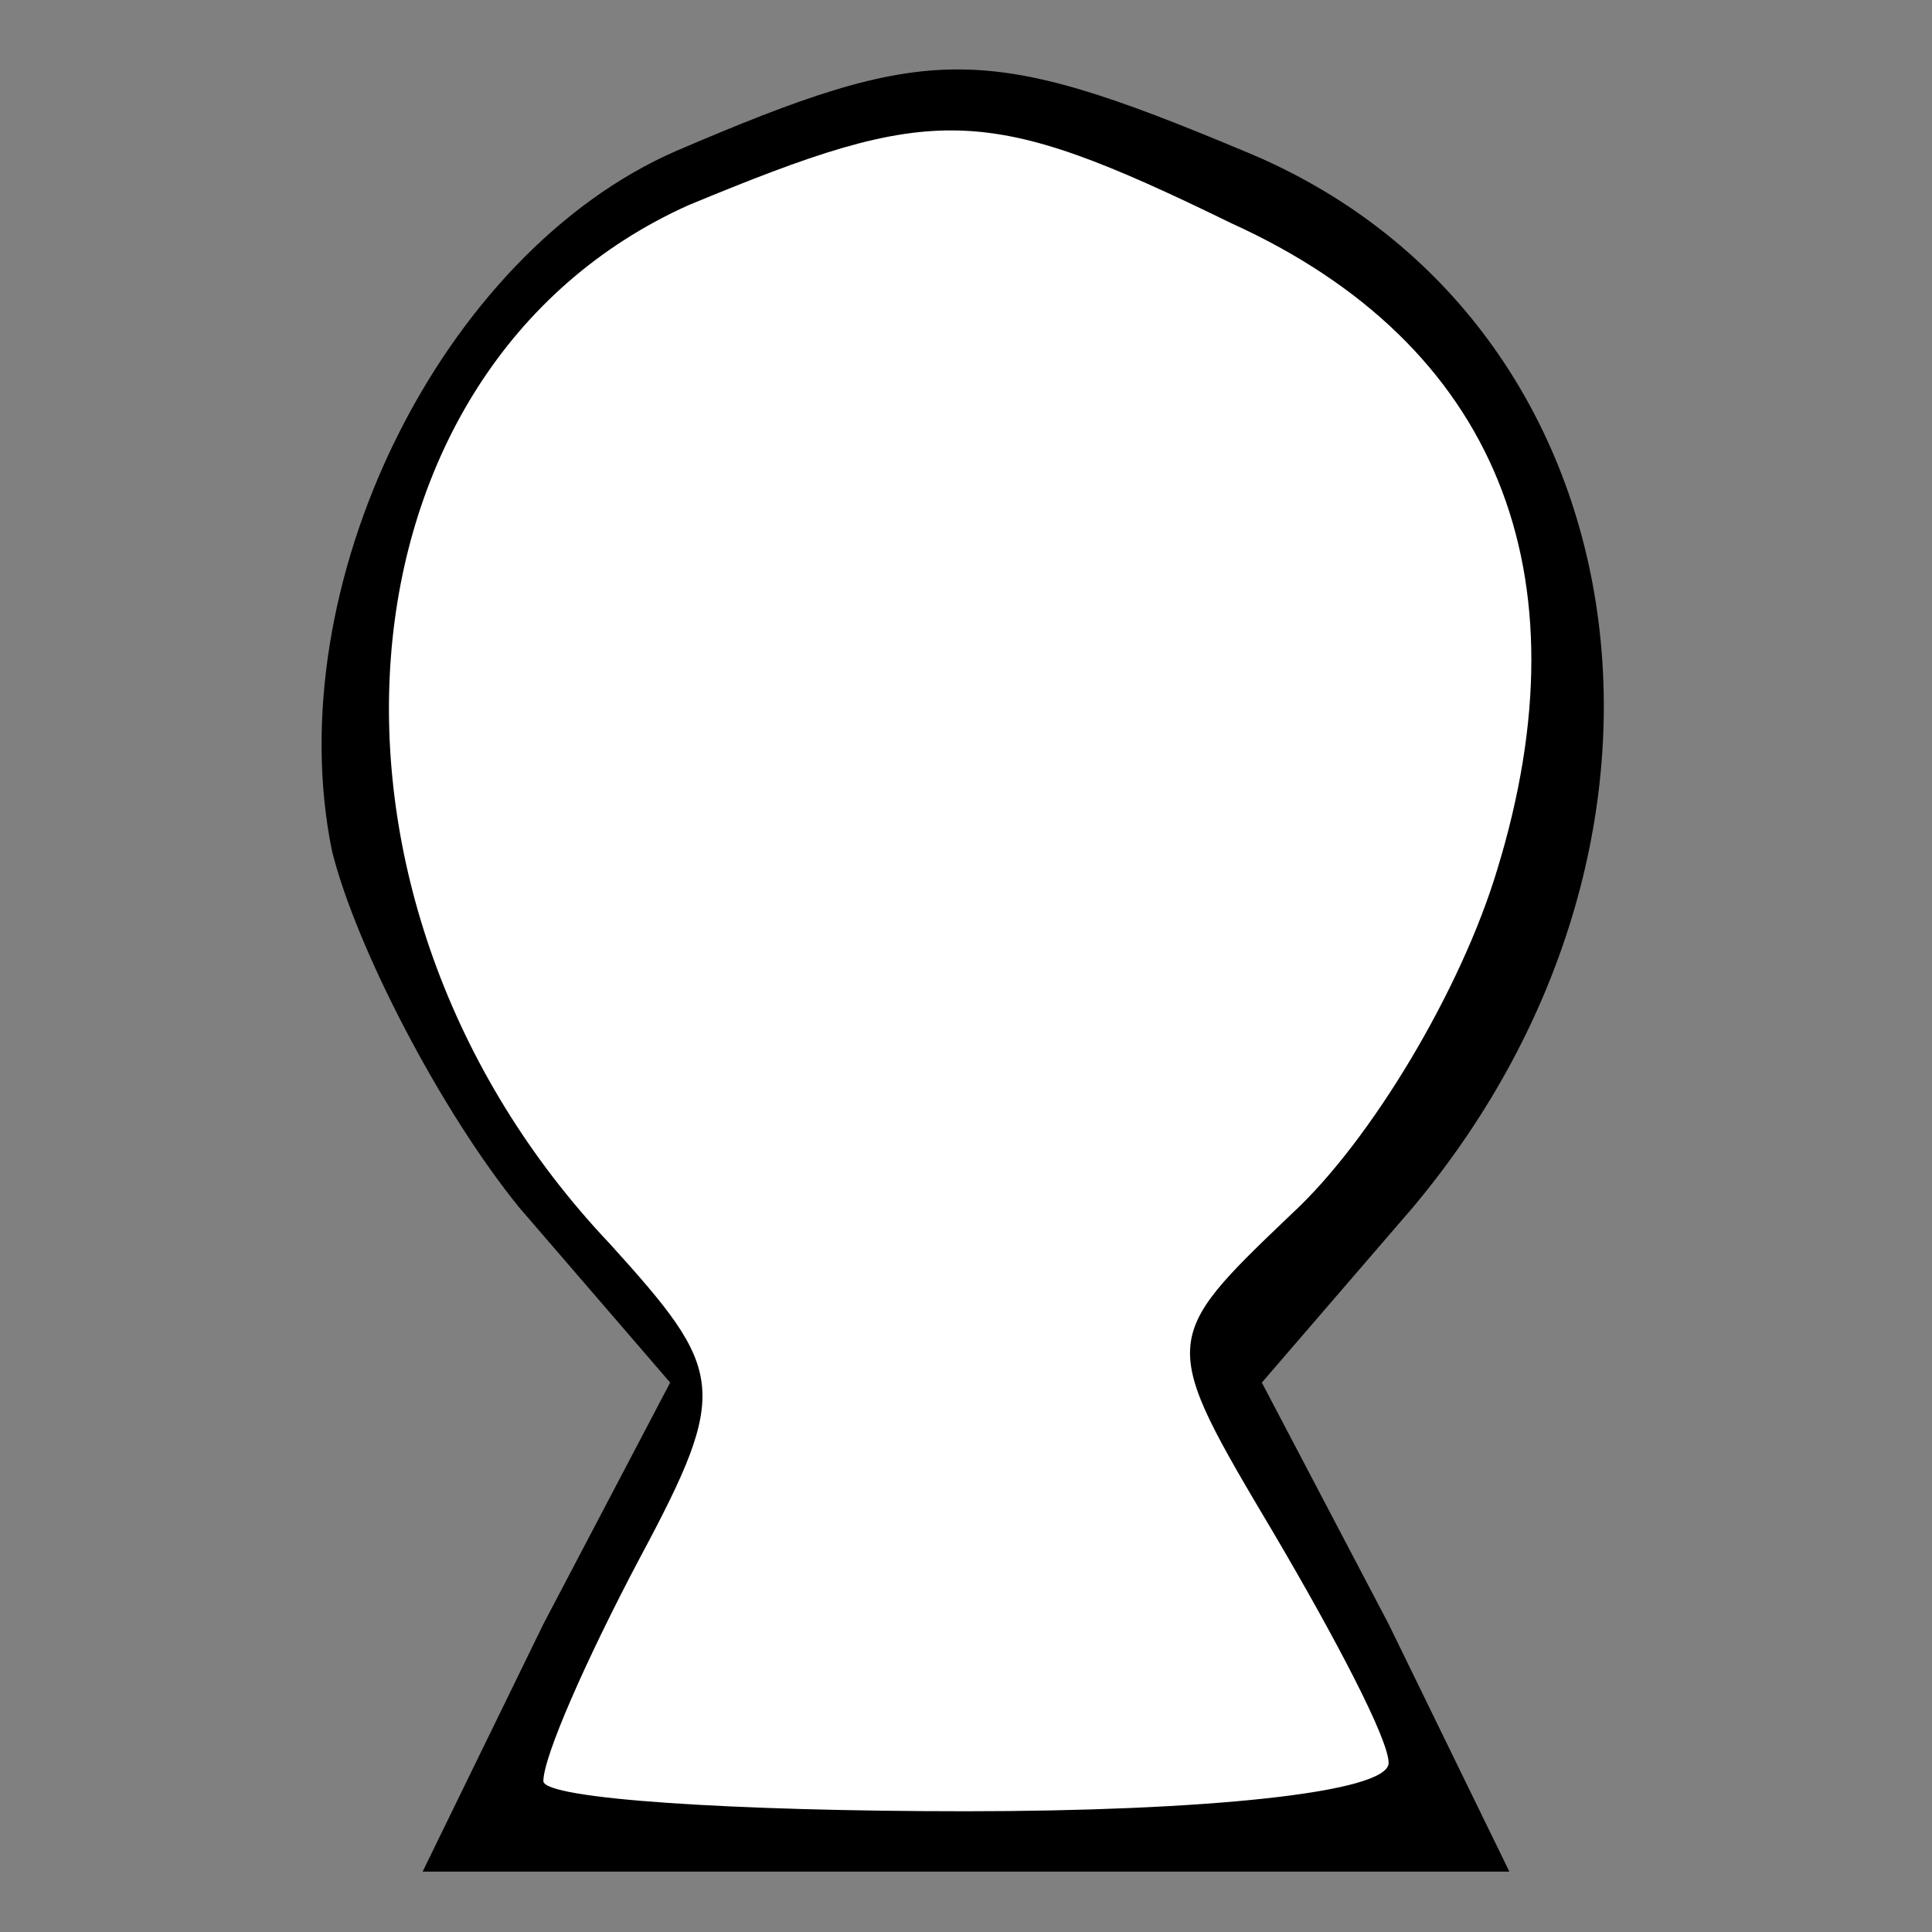 <?xml version="1.0" standalone="no"?>
<!DOCTYPE svg PUBLIC "-//W3C//DTD SVG 20010904//EN"
 "http://www.w3.org/TR/2001/REC-SVG-20010904/DTD/svg10.dtd">
<svg version="1.0" xmlns="http://www.w3.org/2000/svg"
 width="32pt" height="32pt" viewBox="0 0 32 32"
 preserveAspectRatio="xMidYMid meet">
<rect x="0" y="0" width="32" height="32" fill="#808080" stroke="none"/>
<g transform="translate(0,32) scale(0.1,-0.1)"
fill="#000000" stroke="none">
<path fill="#000000" stroke="none" d="M112 295 c-39 -17 -66 -72 -57 -116 4
-16 18 -43 31 -59 l25 -29 -21 -40 -20 -41 90 0 90 0 -20 41 -21 40 25 29 c52
62 38 148 -28 175 -43 18 -52 18 -94 0z"/>
<path fill="#ffffff" stroke="none" d="M204 283 c44 -20 59 -58 44 -107 -6
-20 -21 -45 -34 -57 -22 -21 -22 -21 -3 -53 10 -17 19 -34 19 -38 0 -5 -31 -8
-70 -8 -38 0 -70 2 -70 5 0 4 7 20 16 37 15 28 14 31 -5 52 -54 57 -47 145 13
172 41 17 49 17 90 -3z"/>
</g>
</svg>
